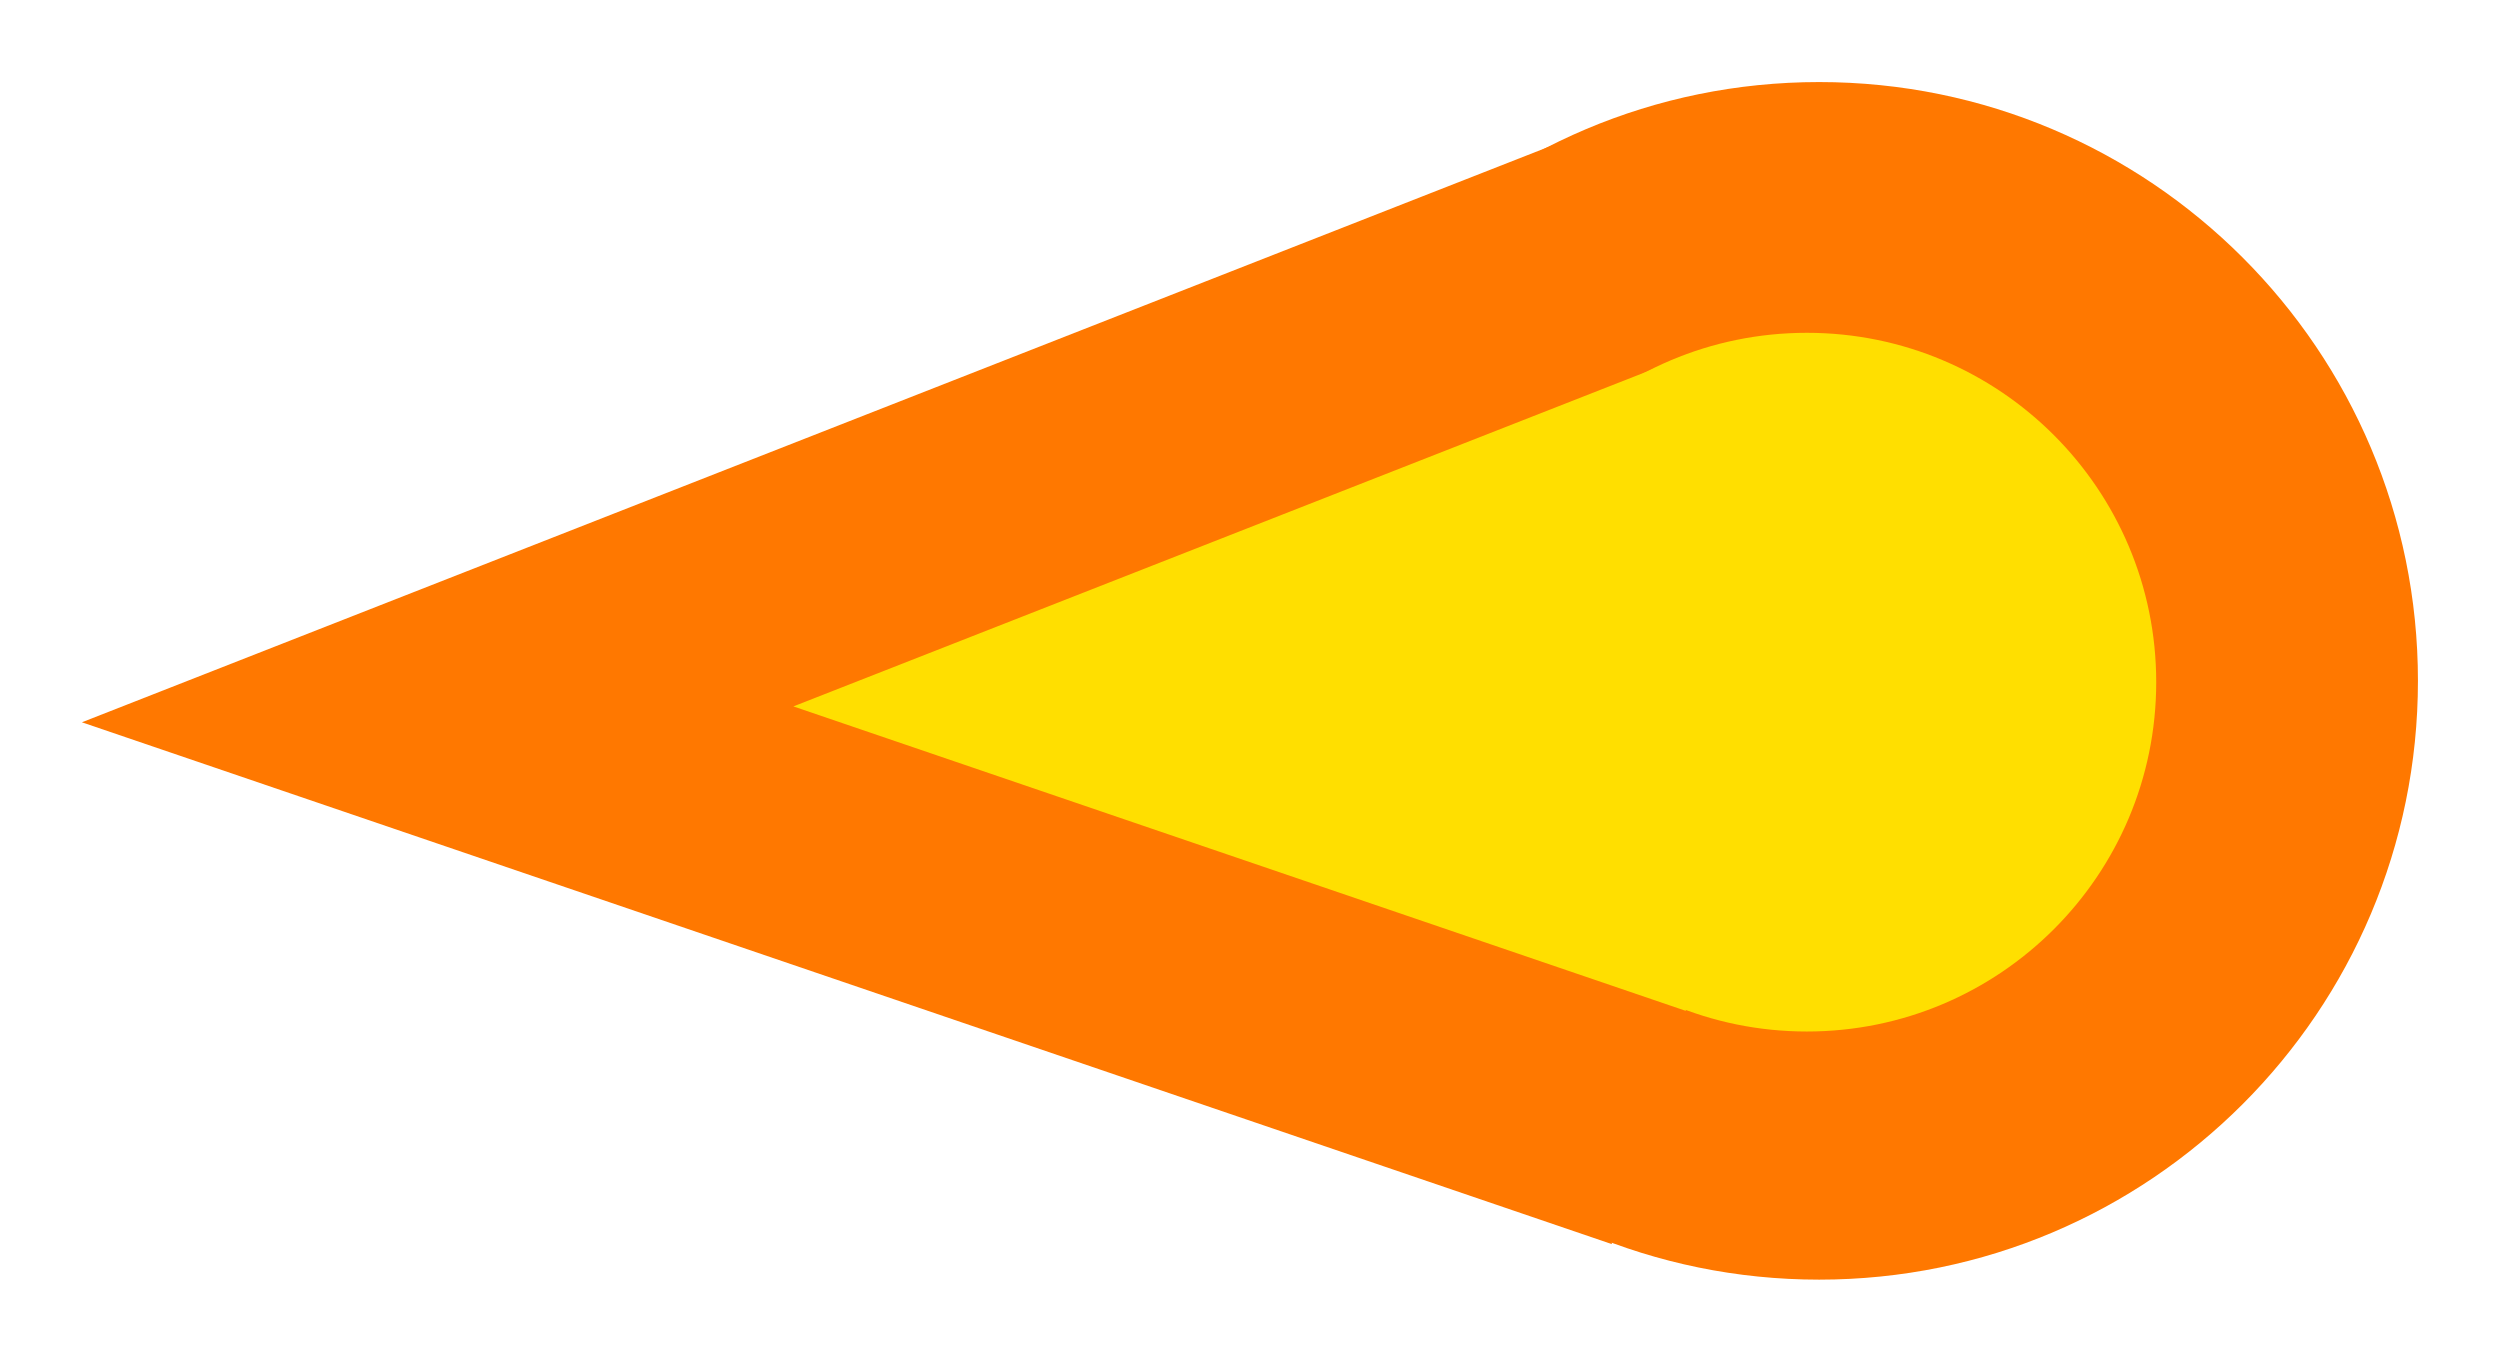 <svg xmlns="http://www.w3.org/2000/svg" xmlns:xlink="http://www.w3.org/1999/xlink" version="1.1" width="15.264" height="8.313" viewBox="-0.5 -0.5 15.264 8.313"><g><g data-paper-data="{&quot;isPaintingLayer&quot;:true}" fill-rule="nonzero" stroke-linecap="butt" stroke-linejoin="miter" stroke-miterlimit="10" stroke-dasharray="" stroke-dashoffset="0" font-family="none" font-weight="none" font-size="none" text-anchor="none" style="mix-blend-mode: normal"><g><g data-paper-data="{&quot;origPos&quot;:null}"><path d="M239.479,179.788c0,-2.019 1.637,-3.656 3.656,-3.656c2.019,0 3.656,1.637 3.656,3.656c0,2.019 -1.637,3.656 -3.656,3.656c-2.019,0 -3.656,-1.637 -3.656,-3.656z" data-paper-data="{&quot;origPos&quot;:null}" stroke-width="NaN" fill="#ff7800" stroke="none" transform="matrix(1,0,0,1,-232.528,-176.131)"/><path d="M232.528,180.041l9.413,-3.693l-0.072,6.879z" data-paper-data="{&quot;origPos&quot;:null}" stroke-width="0" fill="#ff7800" stroke="none" transform="matrix(1,0,0,1,-232.528,-176.131)"/></g><g data-paper-data="{&quot;origPos&quot;:null}"><path d="M240.927,179.796c0,-1.178 0.955,-2.133 2.133,-2.133c1.178,0 2.133,0.955 2.133,2.133c0,1.178 -0.955,2.133 -2.133,2.133c-1.178,0 -2.133,-0.955 -2.133,-2.133z" data-paper-data="{&quot;origPos&quot;:null}" stroke-width="NaN" fill="#ffdf00" stroke="none" transform="matrix(1,0,0,1,-232.528,-176.131)"/><path d="M236.872,179.944l5.491,-2.154l-0.042,4.013z" data-paper-data="{&quot;origPos&quot;:null}" stroke-width="0" fill="#ffdf00" stroke="none" transform="matrix(1,0,0,1,-232.528,-176.131)"/></g></g></g></g></svg>